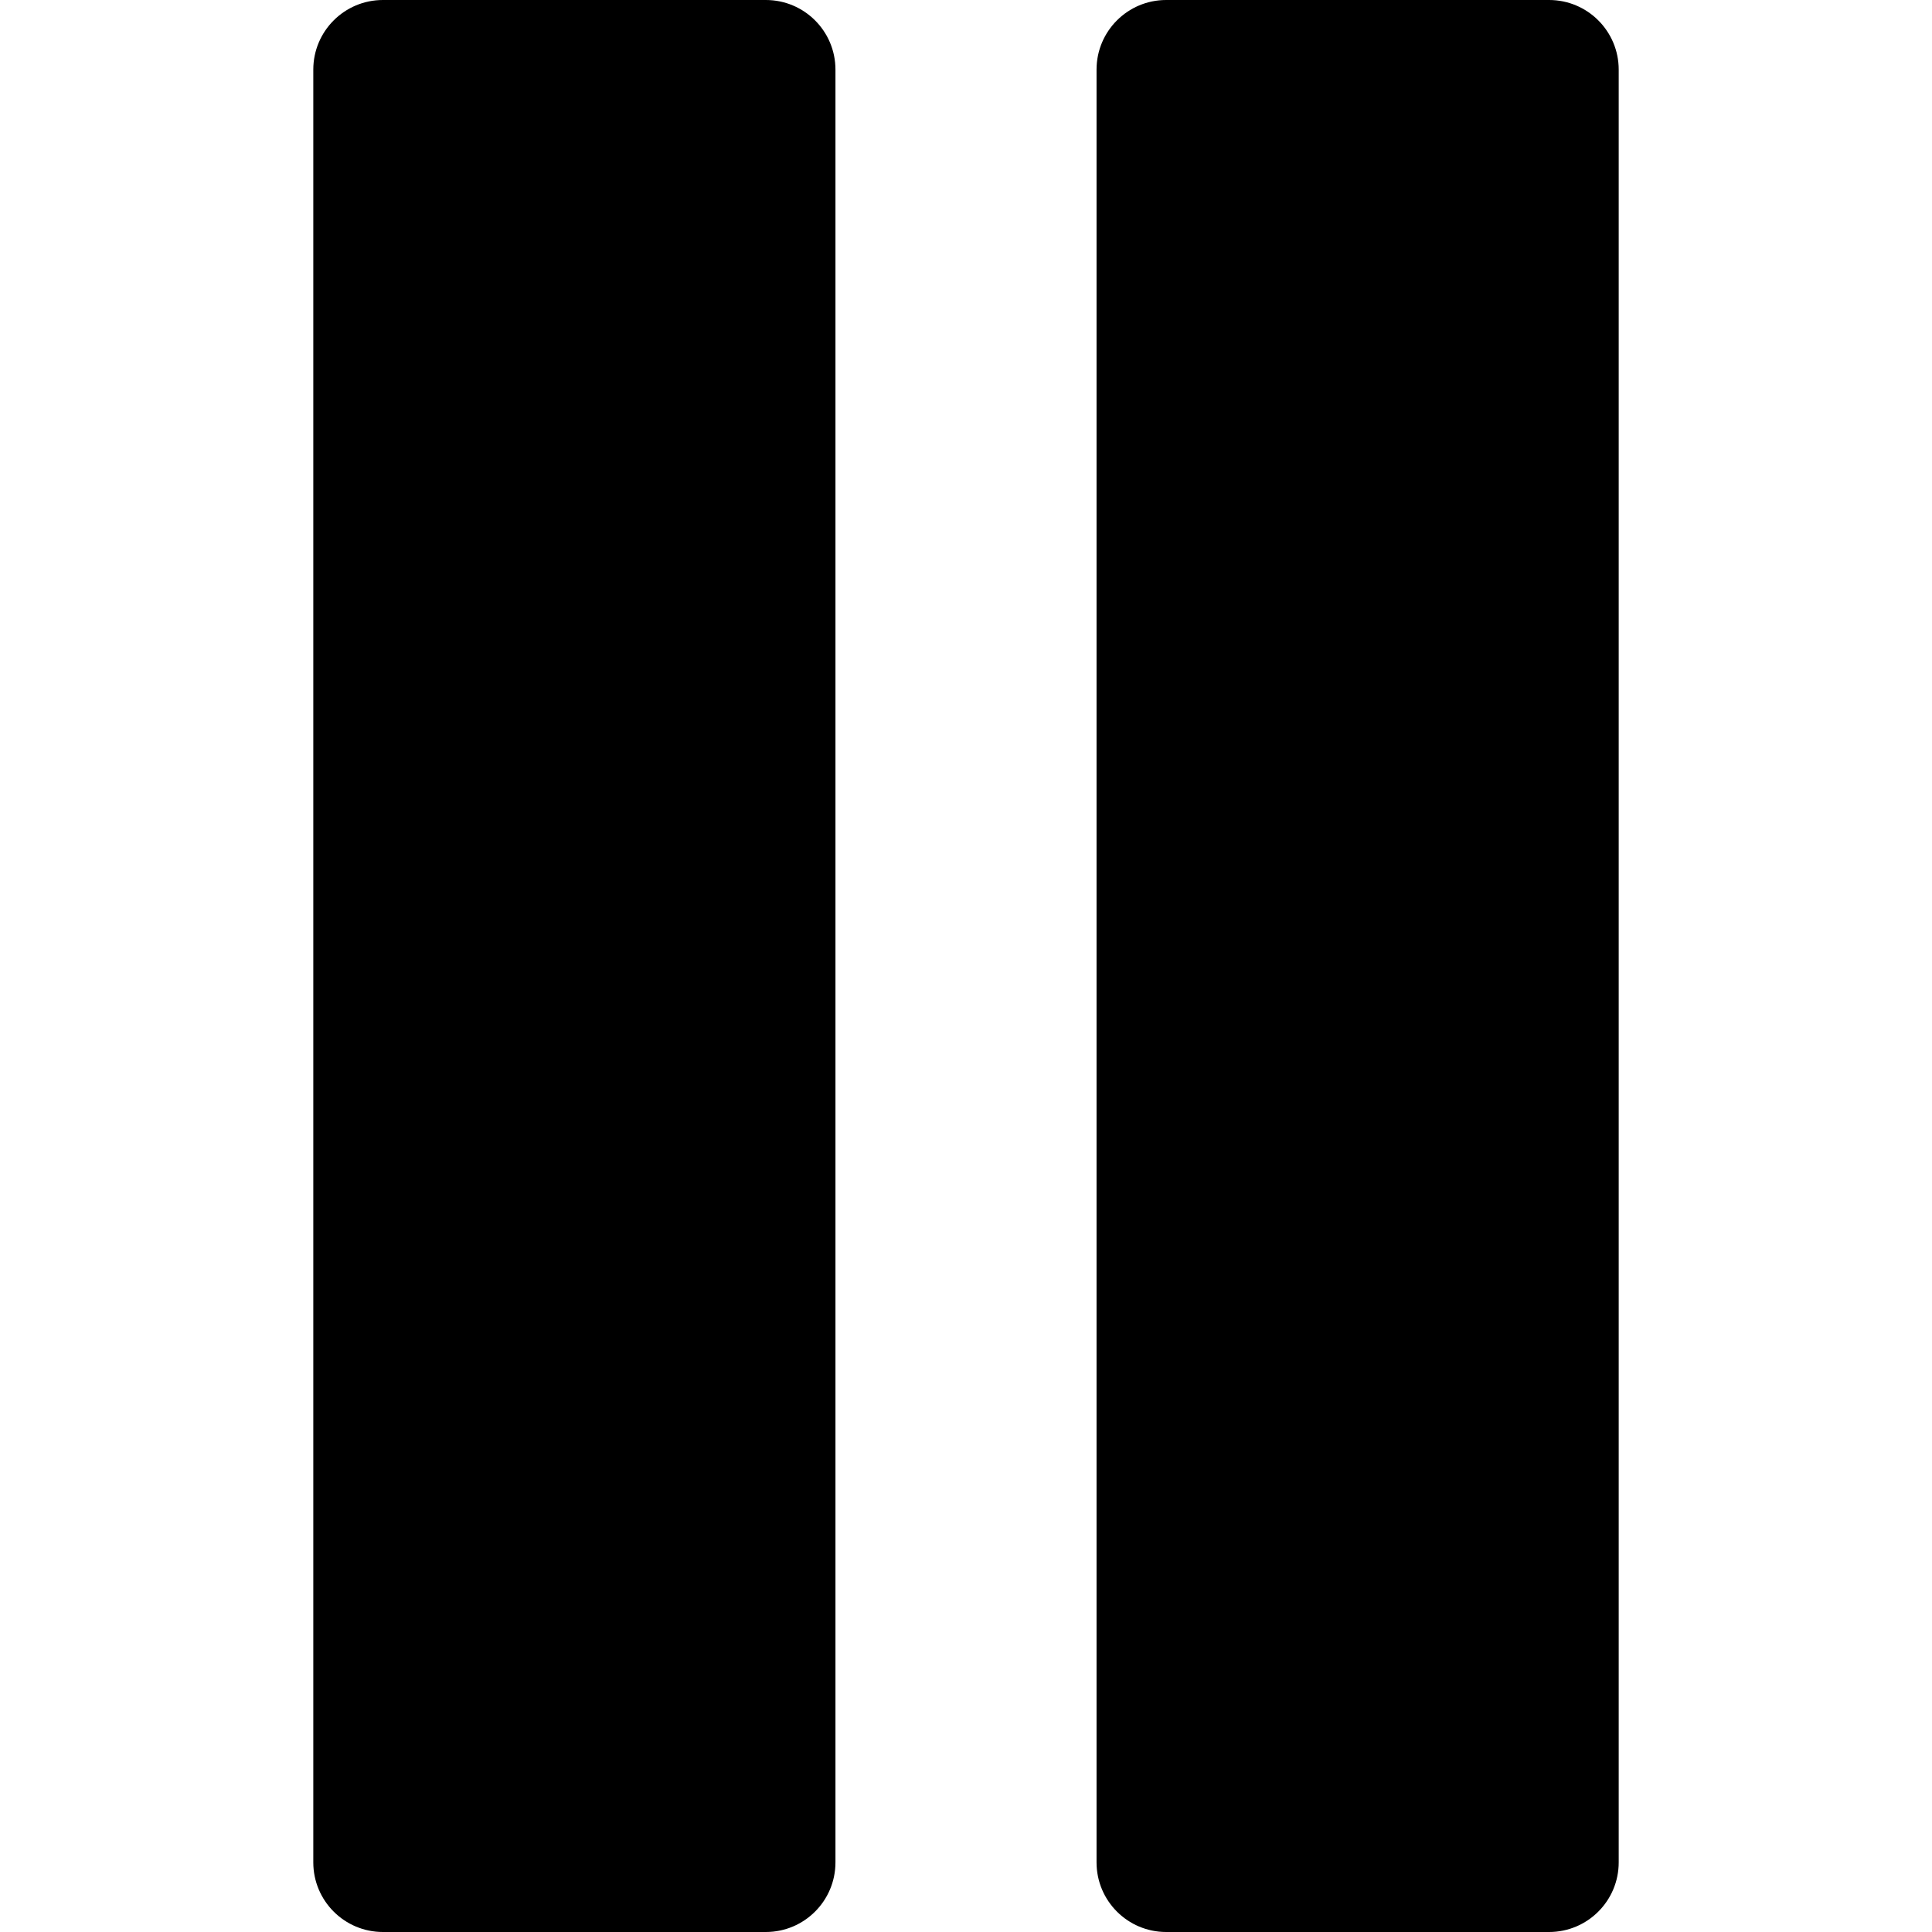 <?xml version="1.0" encoding="iso-8859-1"?>
<!-- Generator: Adobe Illustrator 19.1.0, SVG Export Plug-In . SVG Version: 6.00 Build 0)  -->
<svg version="1.1" id="Capa_1" xmlns="http://www.w3.org/2000/svg" xmlns:xlink="http://www.w3.org/1999/xlink" x="0px" y="0px"
	 viewBox="0 0 535.578 535.578" style="enable-background:new 0 0 535.578 535.578;" xml:space="preserve">
<g>
	<g>
		<g>
			<path d="M231.6,516.278c0,10.658-8.641,19.3-19.3,19.3H106.15c-10.659,0-19.3-8.641-19.3-19.3V19.3
				c0-10.659,8.641-19.3,19.3-19.3h106.15c10.659,0,19.3,8.641,19.3,19.3V516.278z"/>
			<path d="M448.728,516.278c0,10.658-8.641,19.3-19.3,19.3h-106.15c-10.659,0-19.3-8.641-19.3-19.3V19.3
				c0-10.659,8.641-19.3,19.3-19.3h106.15c10.659,0,19.3,8.641,19.3,19.3V516.278z"/>
		</g>
	</g>
	<g>
	</g>
	<g>
	</g>
	<g>
	</g>
	<g>
	</g>
	<g>
	</g>
	<g>
	</g>
	<g>
	</g>
	<g>
	</g>
	<g>
	</g>
	<g>
	</g>
	<g>
	</g>
	<g>
	</g>
	<g>
	</g>
	<g>
	</g>
	<g>
	</g>
</g>
<g>
</g>
<g>
</g>
<g>
</g>
<g>
</g>
<g>
</g>
<g>
</g>
<g>
</g>
<g>
</g>
<g>
</g>
<g>
</g>
<g>
</g>
<g>
</g>
<g>
</g>
<g>
</g>
<g>
</g>
</svg>

